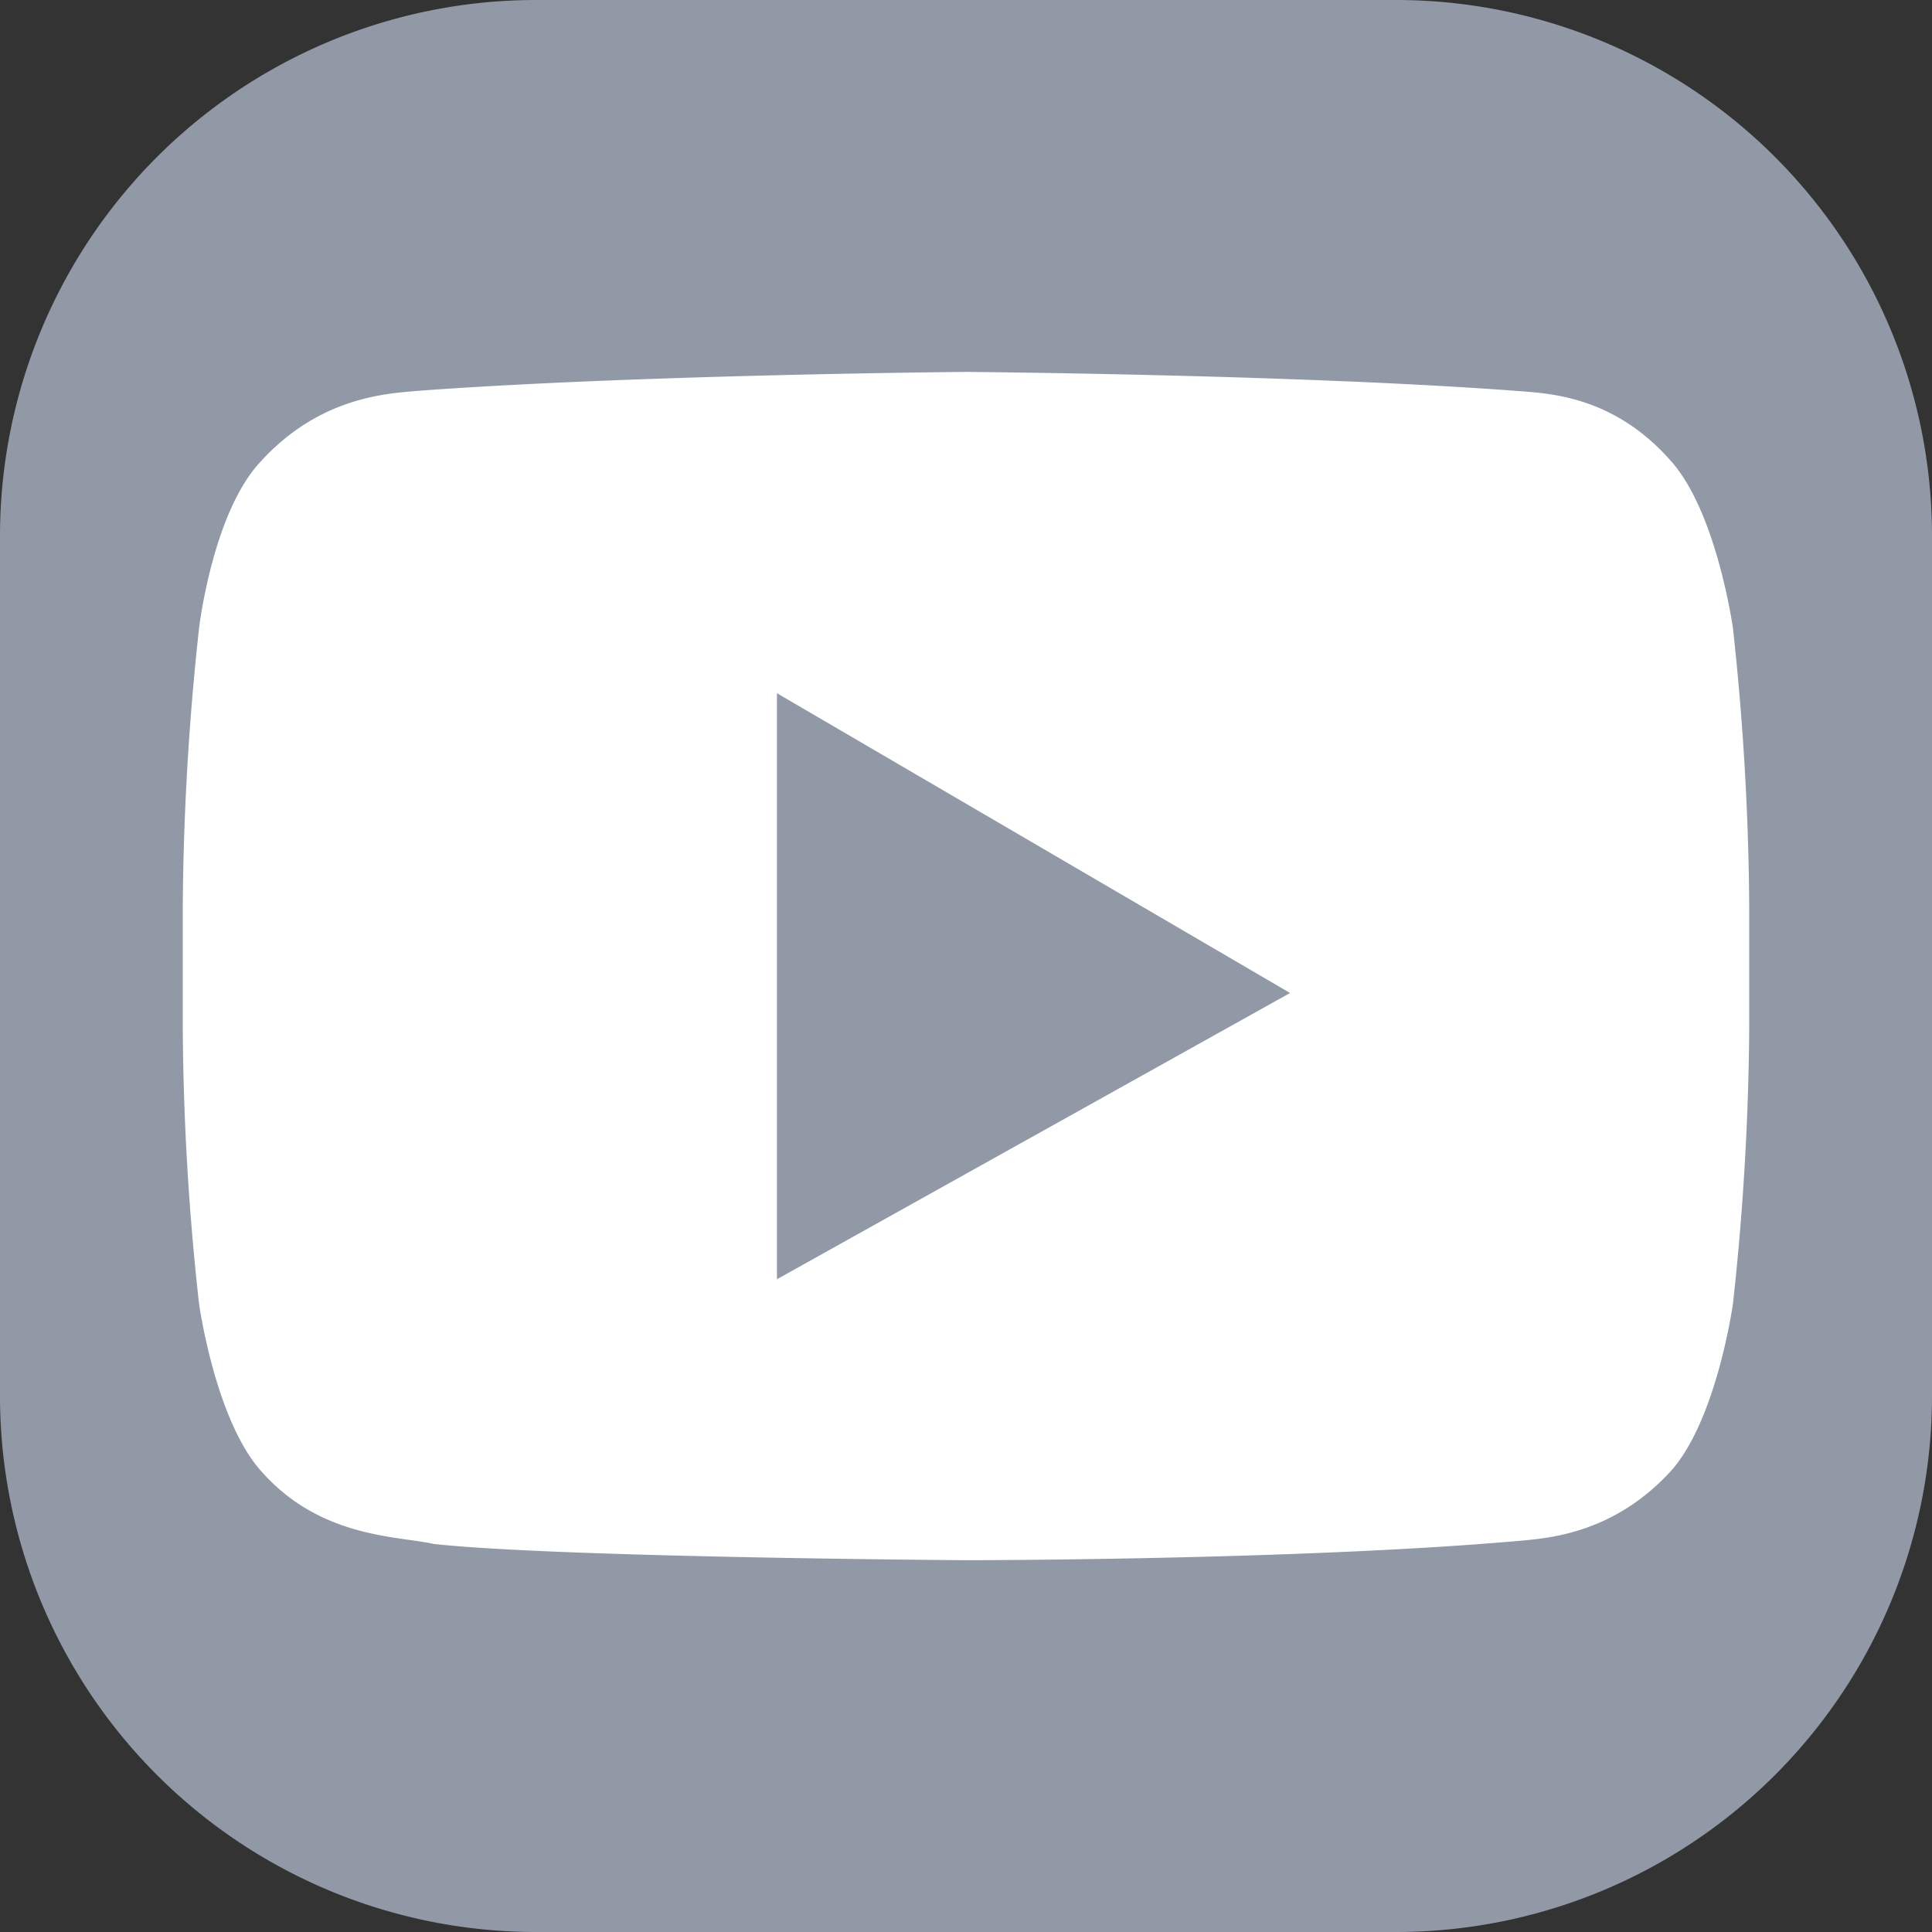 <svg id="Layer_1" data-name="Layer 1" xmlns="http://www.w3.org/2000/svg" viewBox="0 0 171.43 171.43"><rect x="0" y="0" width="171.43" height="171.43" fill="#333333" stroke="none"/><defs><style>.cls-1{fill:#9199a7;}.cls-2{fill:#fff;}</style></defs><title>youtube</title><path class="cls-1" d="M123.84,171.43H47.59A47.56,47.56,0,0,1,0,123.84V47.59A47.56,47.56,0,0,1,47.59,0h76.25a47.56,47.56,0,0,1,47.59,47.59v76.25a47.56,47.56,0,0,1-47.59,47.59"/><path class="cls-2" d="M153.77,55.76s-1.43-10.31-5.51-14.86c-5.27-6-11.26-6-13.9-6.23C115,33.23,85.71,33,85.71,33h0s-29.23.24-48.64,1.68c-2.64.24-8.63.48-13.9,6.23-4.32,4.55-5.51,14.86-5.51,14.86A239.33,239.33,0,0,0,16.22,80.2V91.47a231.64,231.64,0,0,0,1.44,24.2s1.43,10.31,5.51,14.86c5.27,6,12.22,5.75,15.33,6.47,11,1.2,47.21,1.44,47.21,1.44s29.24,0,48.65-1.68c2.64-.24,8.63-.48,13.9-6.23,4.08-4.56,5.51-14.86,5.51-14.86a237.79,237.79,0,0,0,1.44-24.2V80.2a239.33,239.33,0,0,0-1.44-24.44"/><polygon class="cls-1" points="68.94 61.51 68.94 113.51 114.47 88.11 68.94 61.51"/></svg>